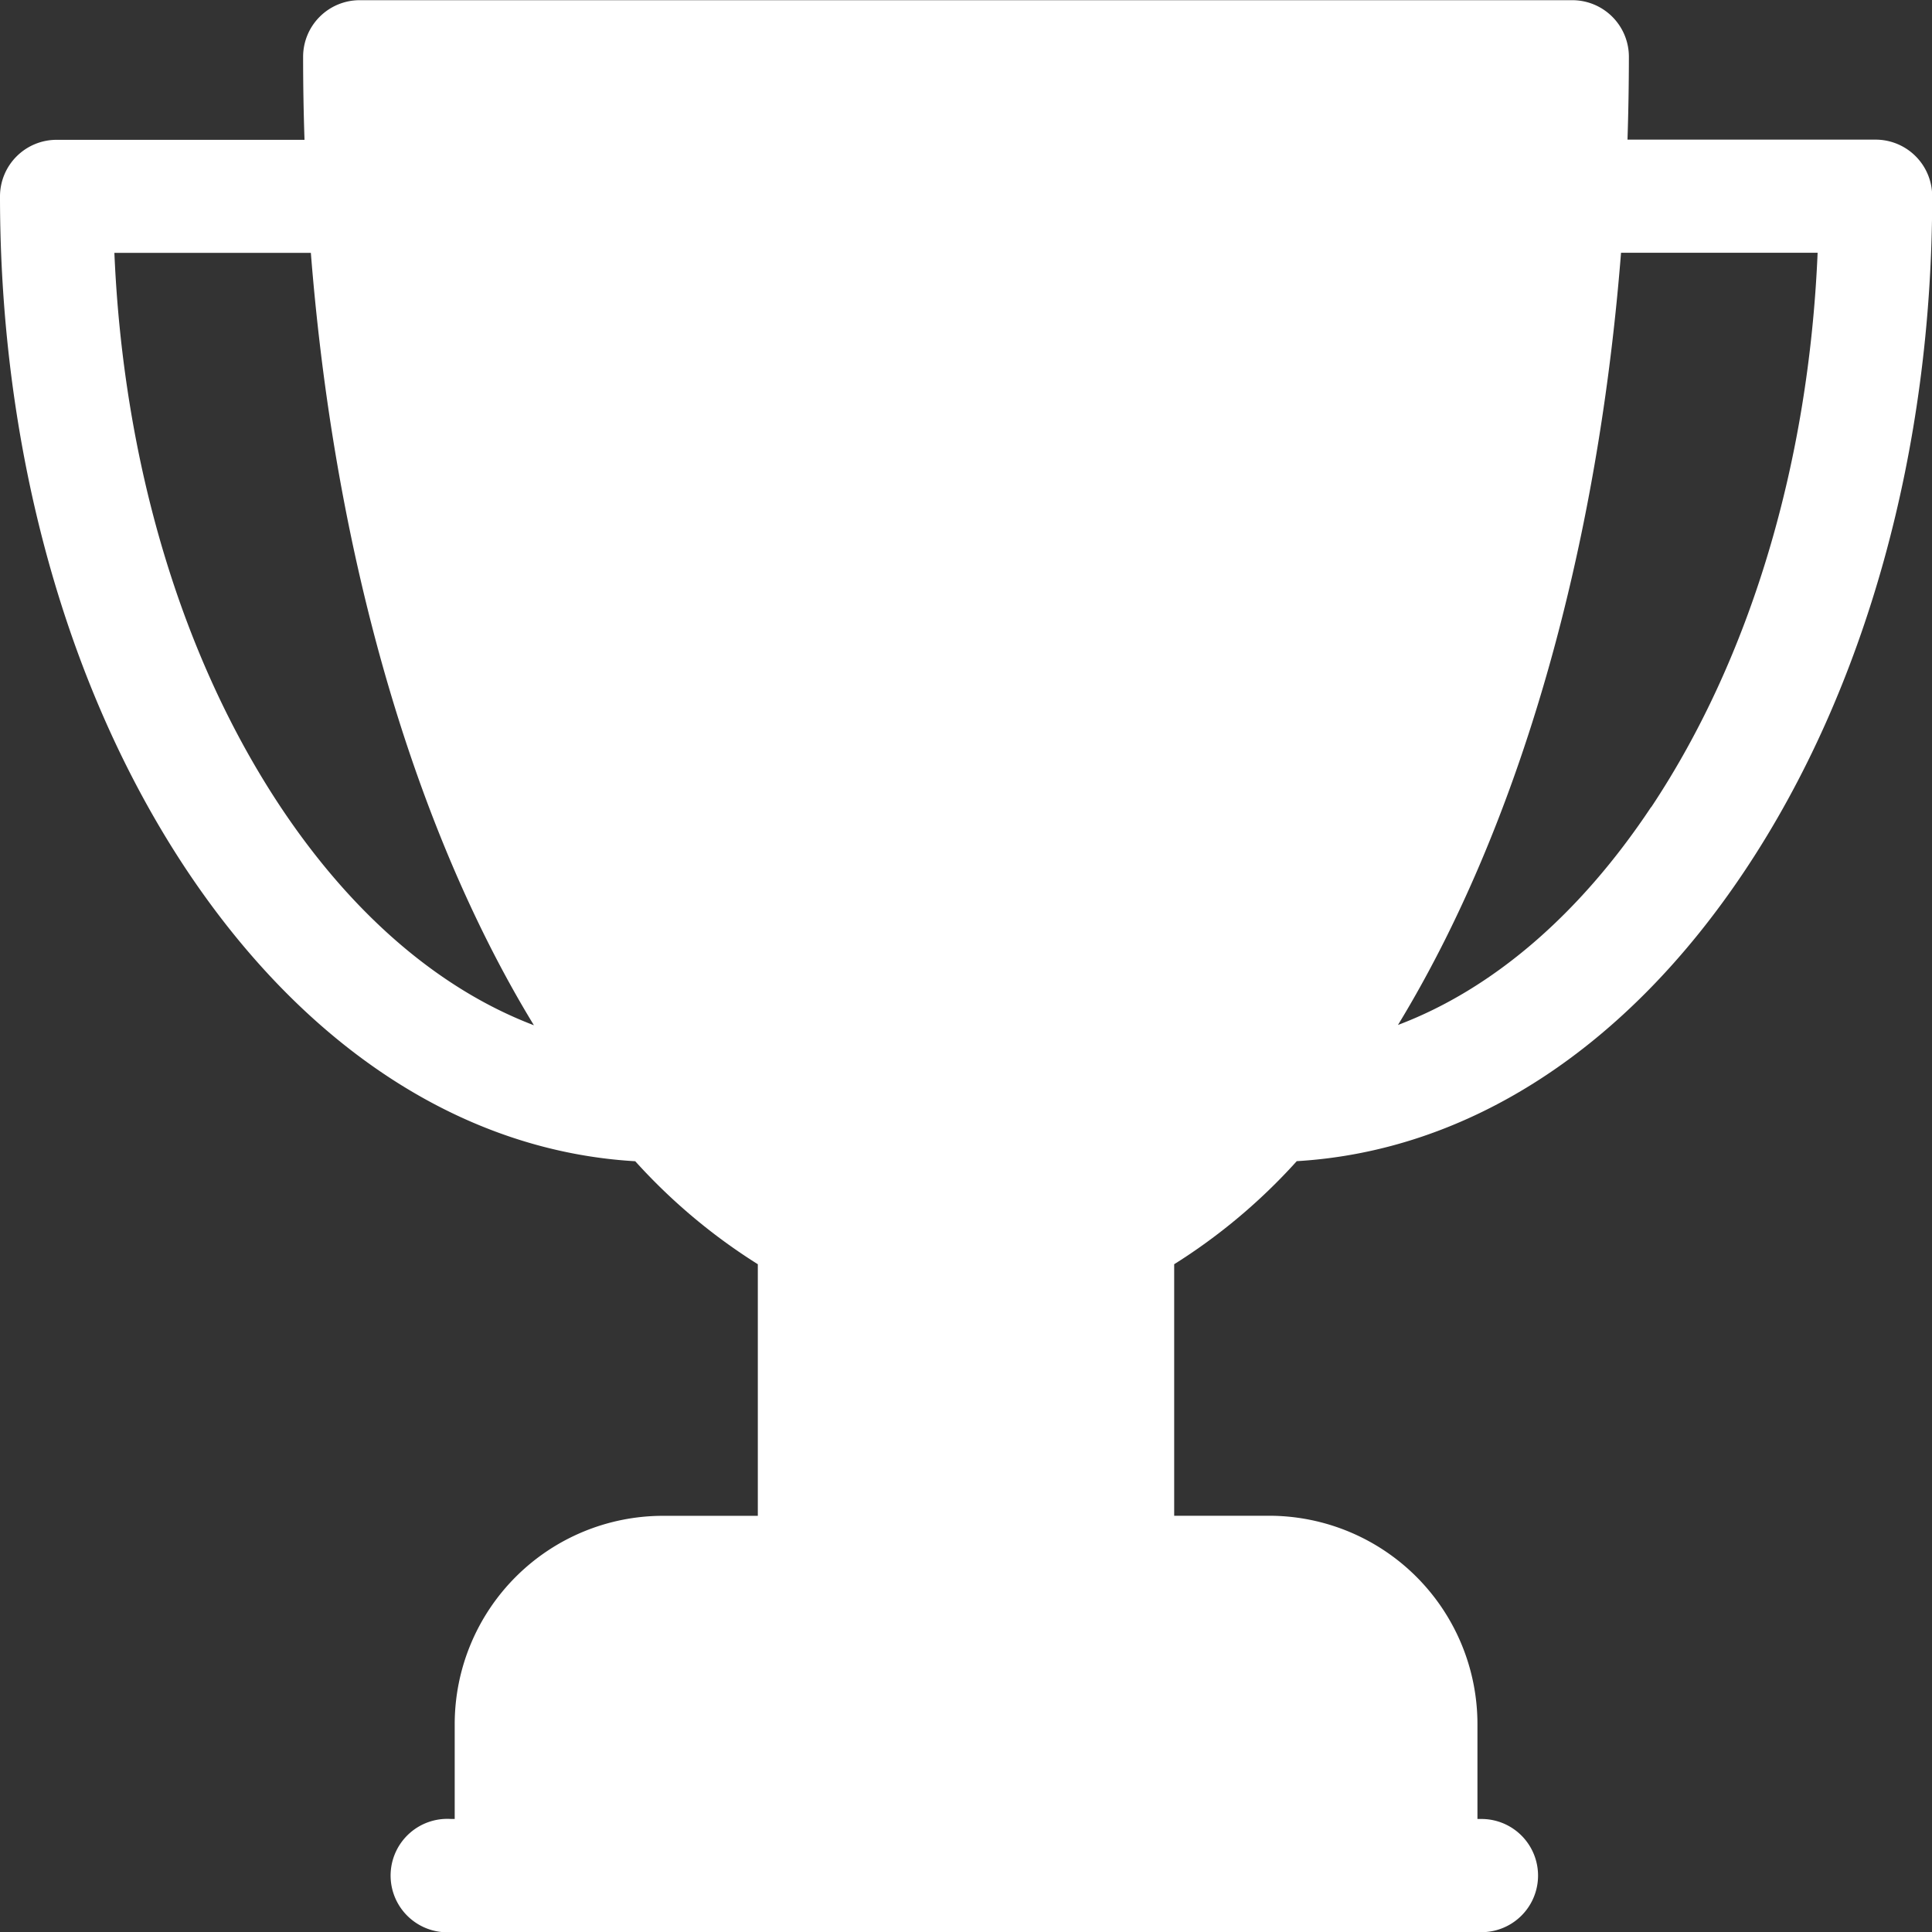 <svg id="Laag_1" data-name="Laag 1" xmlns="http://www.w3.org/2000/svg" viewBox="0 0 511.95 512"><rect x="0" y="0" width="511.95" height="512" fill="#333333" stroke="none"/><defs><style>.cls-1{fill:#fff;}</style></defs><title>Tekengebied 1</title><path id="Path_1" data-name="Path 1" class="cls-1" d="M496.93,37H431.26q.36-10.92.37-21.95a15,15,0,0,0-15-15H95.32a15,15,0,0,0-15,15q0,11,.37,22H15A15,15,0,0,0,0,52c0,67.2,17.56,130.6,49.45,178.54C81,277.89,123,305.07,168.33,307.71A153.94,153.94,0,0,0,200.81,335v66.67H175.65a55.22,55.22,0,0,0-55.16,55.16V482h-1a15,15,0,1,0-1.91,30,15.22,15.22,0,0,0,1.91,0H392.56a15,15,0,0,0,0-30H391.5V456.81a55.23,55.23,0,0,0-55.16-55.16h-25.2V335a153.69,153.69,0,0,0,32.48-27.31C389,305,431,277.86,462.5,230.48,494.39,182.57,512,119.17,512,52A15,15,0,0,0,496.93,37ZM74.4,213.89C48.12,174.36,32.67,122.66,30.31,67H82.37c5.41,68.46,21.48,131.74,46.59,182q6,12,12.52,22.68C116.54,262.18,93.45,242.48,74.4,213.89Zm363.1,0c-19,28.59-42.11,48.29-67.06,57.71q6.51-10.68,12.52-22.68c25.11-50.23,41.18-113.5,46.59-181.95h52.09c-2.35,55.69-17.81,107.39-44.09,146.92Z"/></svg>